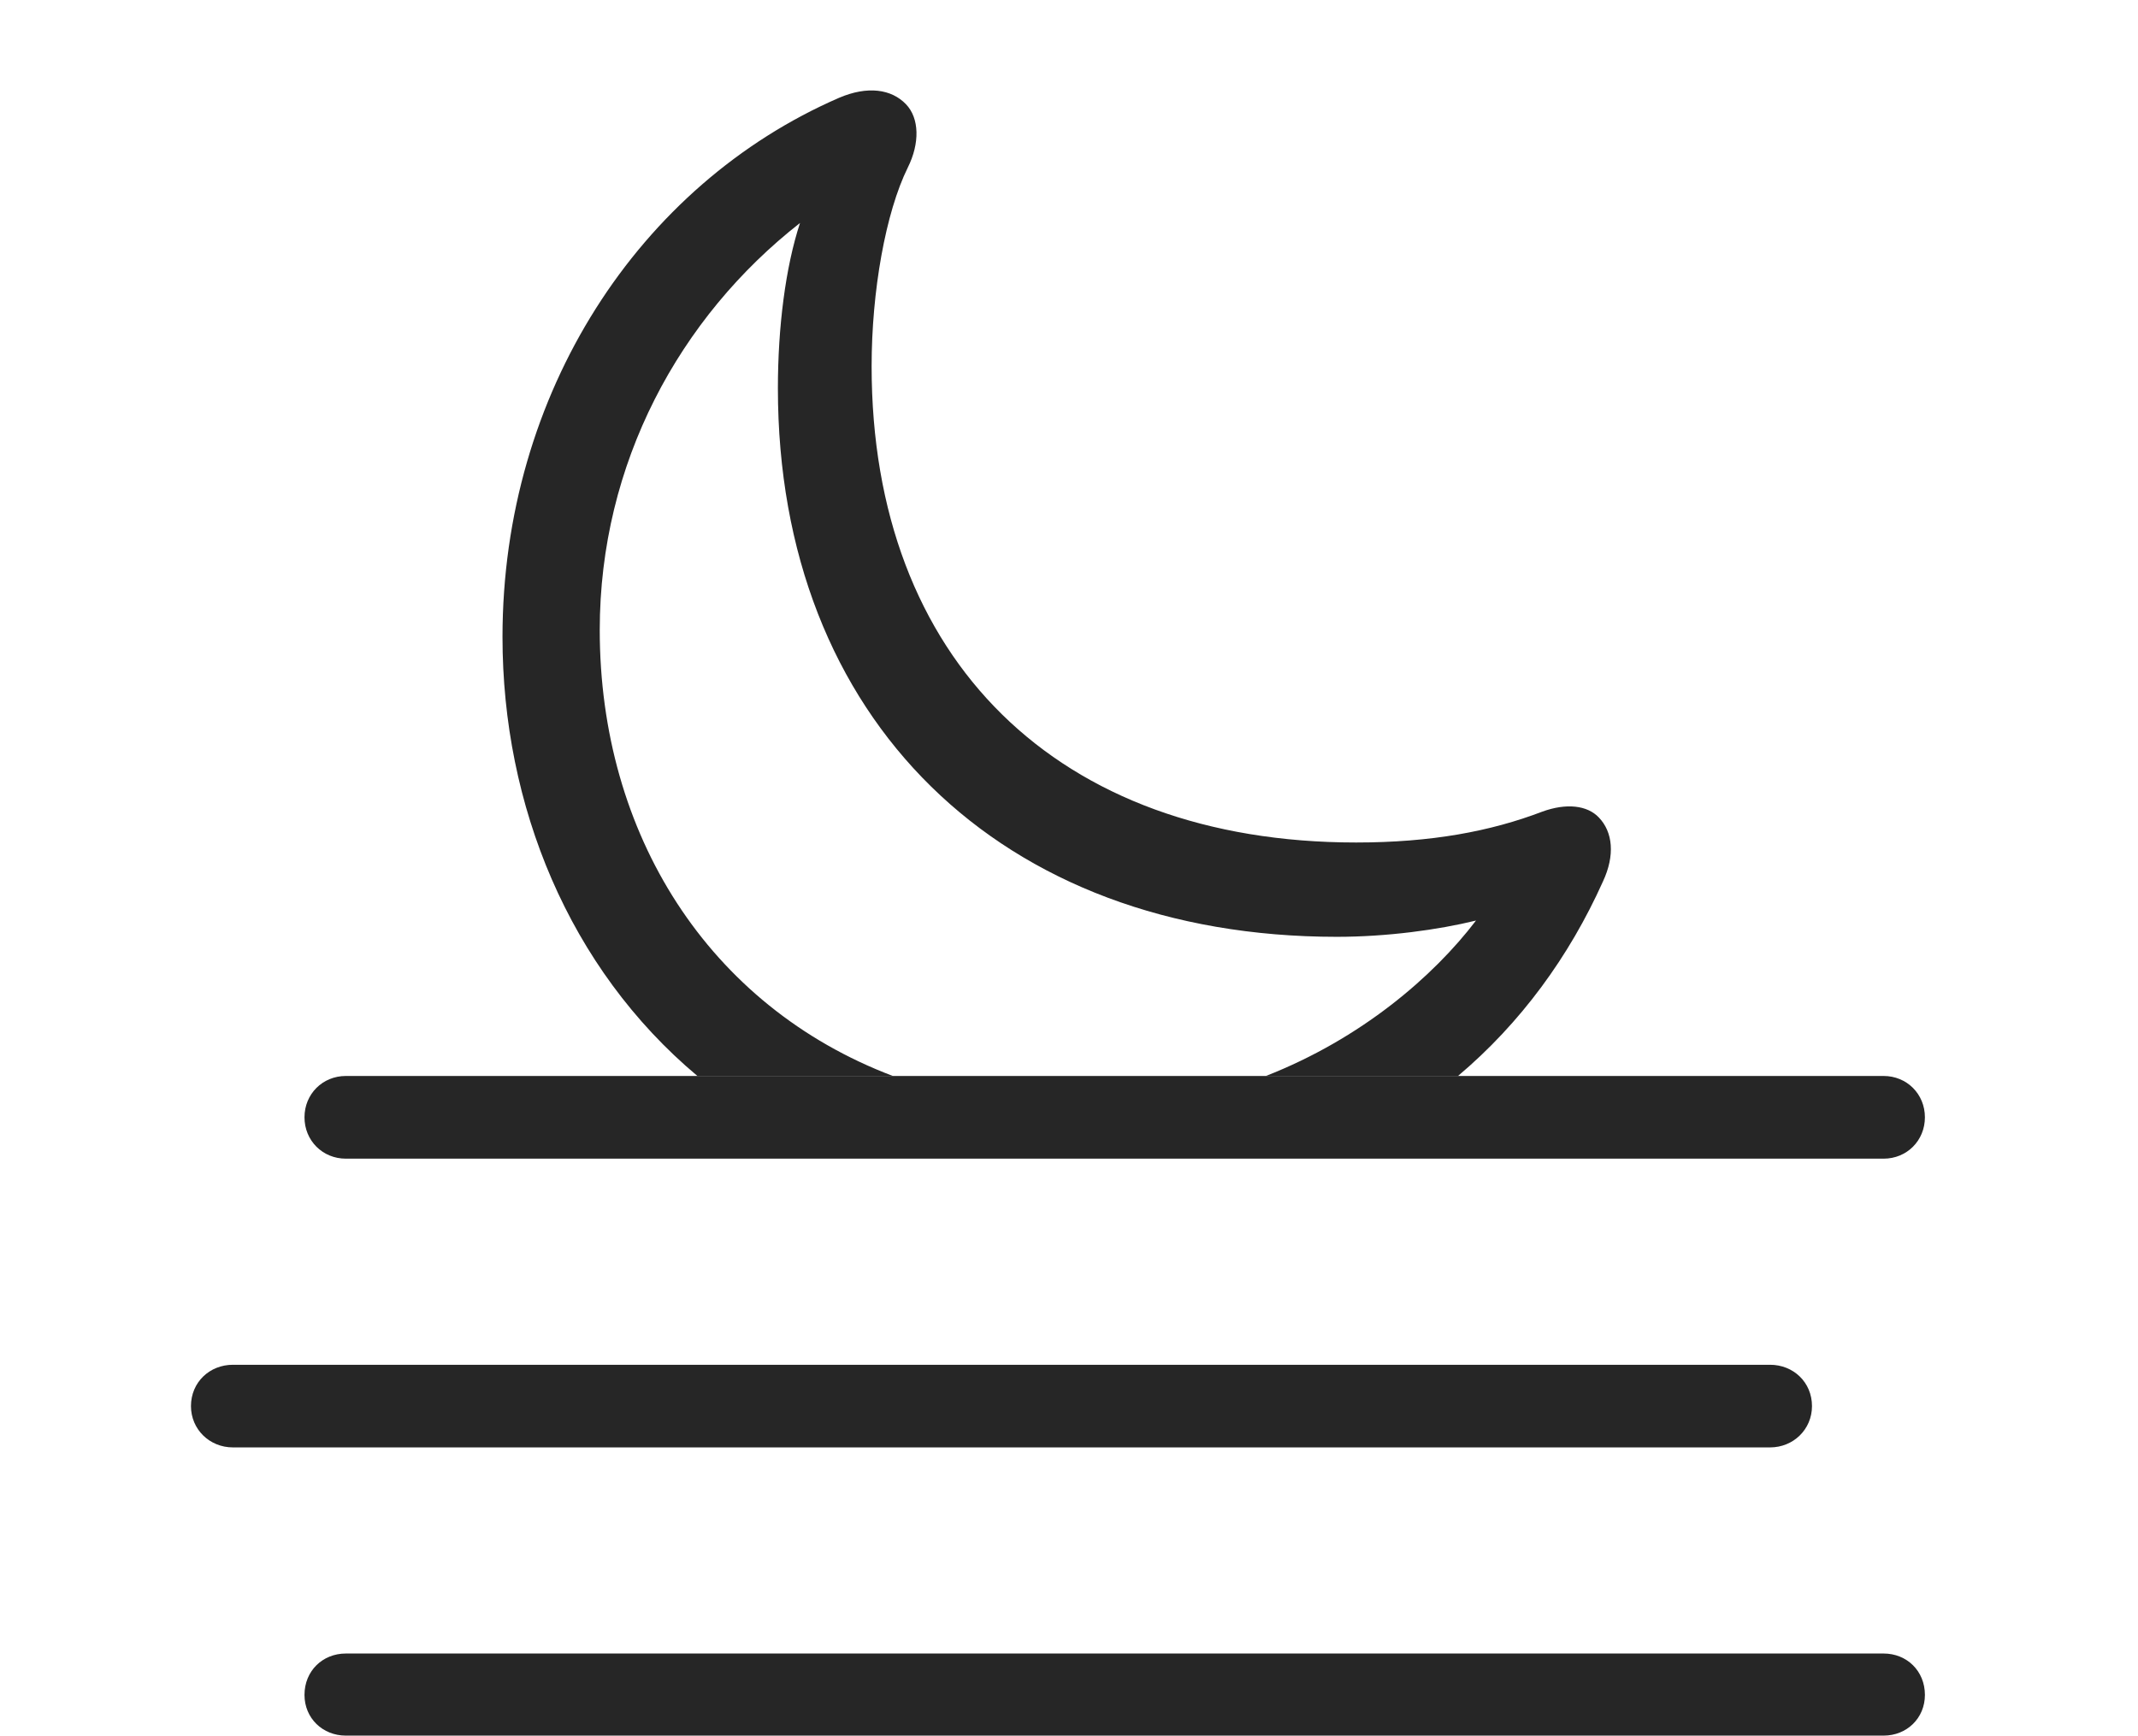 <?xml version="1.0" encoding="UTF-8"?>
<!--Generator: Apple Native CoreSVG 326-->
<!DOCTYPE svg
PUBLIC "-//W3C//DTD SVG 1.1//EN"
       "http://www.w3.org/Graphics/SVG/1.1/DTD/svg11.dtd">
<svg version="1.1" xmlns="http://www.w3.org/2000/svg" xmlns:xlink="http://www.w3.org/1999/xlink" viewBox="0 0 35.859 29.111">
 <g>
  <rect height="29.111" opacity="0" width="35.859" x="0" y="0"/>
  <path d="M15.195 1.748C15.42 1.982 15.43 2.402 15.225 2.812C14.854 3.564 14.619 4.883 14.619 6.143C14.619 11.065 17.744 14.131 22.744 14.131C24.004 14.131 25 13.945 25.869 13.613C26.27 13.467 26.621 13.506 26.816 13.711C27.051 13.955 27.09 14.346 26.885 14.785C26.32 16.044 25.504 17.161 24.454 18.047L21.232 18.047C22.827 17.423 24.037 16.383 24.756 15.44C24.121 15.596 23.262 15.713 22.422 15.713C16.777 15.713 13.047 12.06 13.047 6.514C13.047 5.488 13.174 4.482 13.418 3.74C11.396 5.322 10.059 7.773 10.059 10.566C10.059 13.987 11.878 16.873 14.975 18.047L11.697 18.047C9.542 16.24 8.428 13.51 8.428 10.684C8.428 6.592 10.723 3.096 14.072 1.641C14.551 1.436 14.951 1.494 15.195 1.748Z" fill="black" fill-opacity="0.85"/>
  <path d="M3.906 24.277L29.688 24.277C30.078 24.277 30.391 23.975 30.391 23.584C30.391 23.184 30.078 22.891 29.688 22.891L3.906 22.891C3.516 22.891 3.203 23.184 3.203 23.584C3.203 23.975 3.516 24.277 3.906 24.277ZM5.801 29.111L31.592 29.111C31.982 29.111 32.285 28.818 32.285 28.428C32.285 28.027 31.982 27.734 31.592 27.734L5.801 27.734C5.41 27.734 5.107 28.027 5.107 28.428C5.107 28.818 5.41 29.111 5.801 29.111ZM5.801 19.434L31.592 19.434C31.982 19.434 32.285 19.131 32.285 18.74C32.285 18.35 31.982 18.047 31.592 18.047L5.801 18.047C5.41 18.047 5.107 18.35 5.107 18.74C5.107 19.131 5.41 19.434 5.801 19.434Z" fill="black" fill-opacity="0.85"/>
 </g>
</svg>
